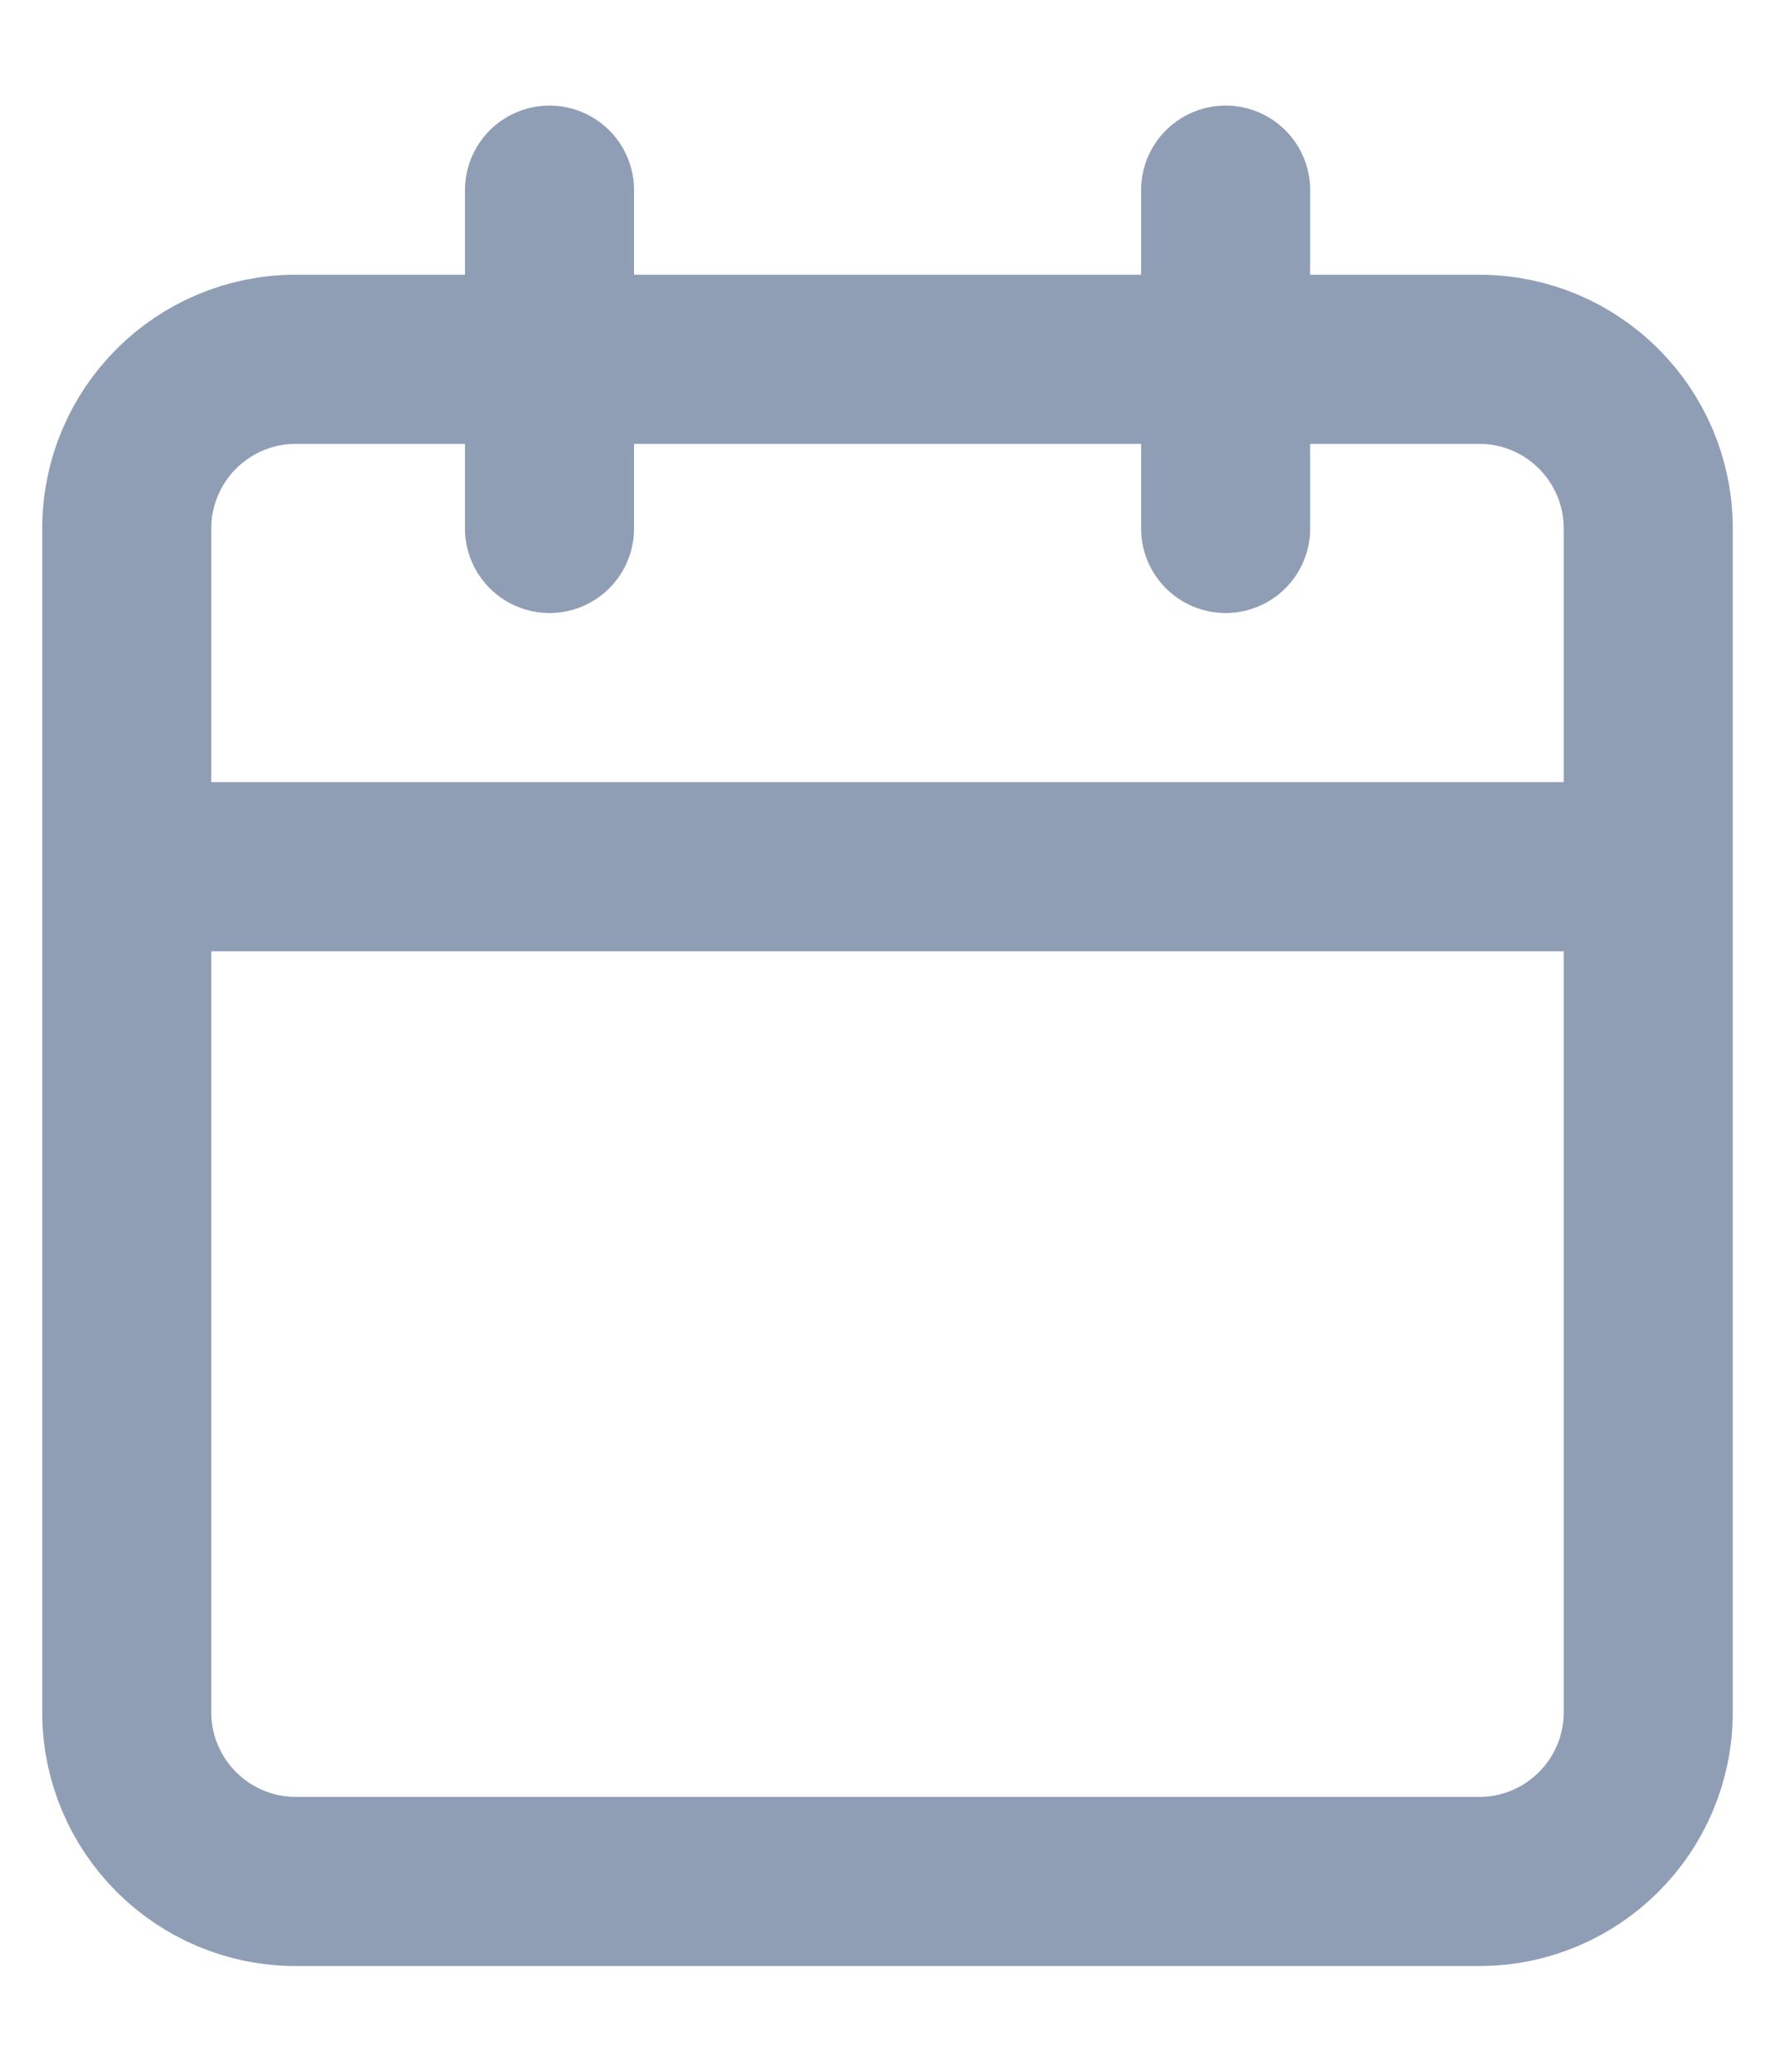 <svg width="12" height="14" viewBox="0 0 12 14" fill="none" xmlns="http://www.w3.org/2000/svg">
<path d="M8.286 1.285V3.571M3.715 1.285V3.571M0.857 5.857H11.143M2 2.428H10C10.632 2.428 11.143 2.94 11.143 3.571V11.571C11.143 12.202 10.632 12.714 10 12.714H2C1.369 12.714 0.857 12.202 0.857 11.571V3.571C0.857 2.94 1.369 2.428 2 2.428Z" stroke="#8F9EB5" stroke-width="1.143" stroke-linecap="round" stroke-linejoin="round"/>
</svg>
